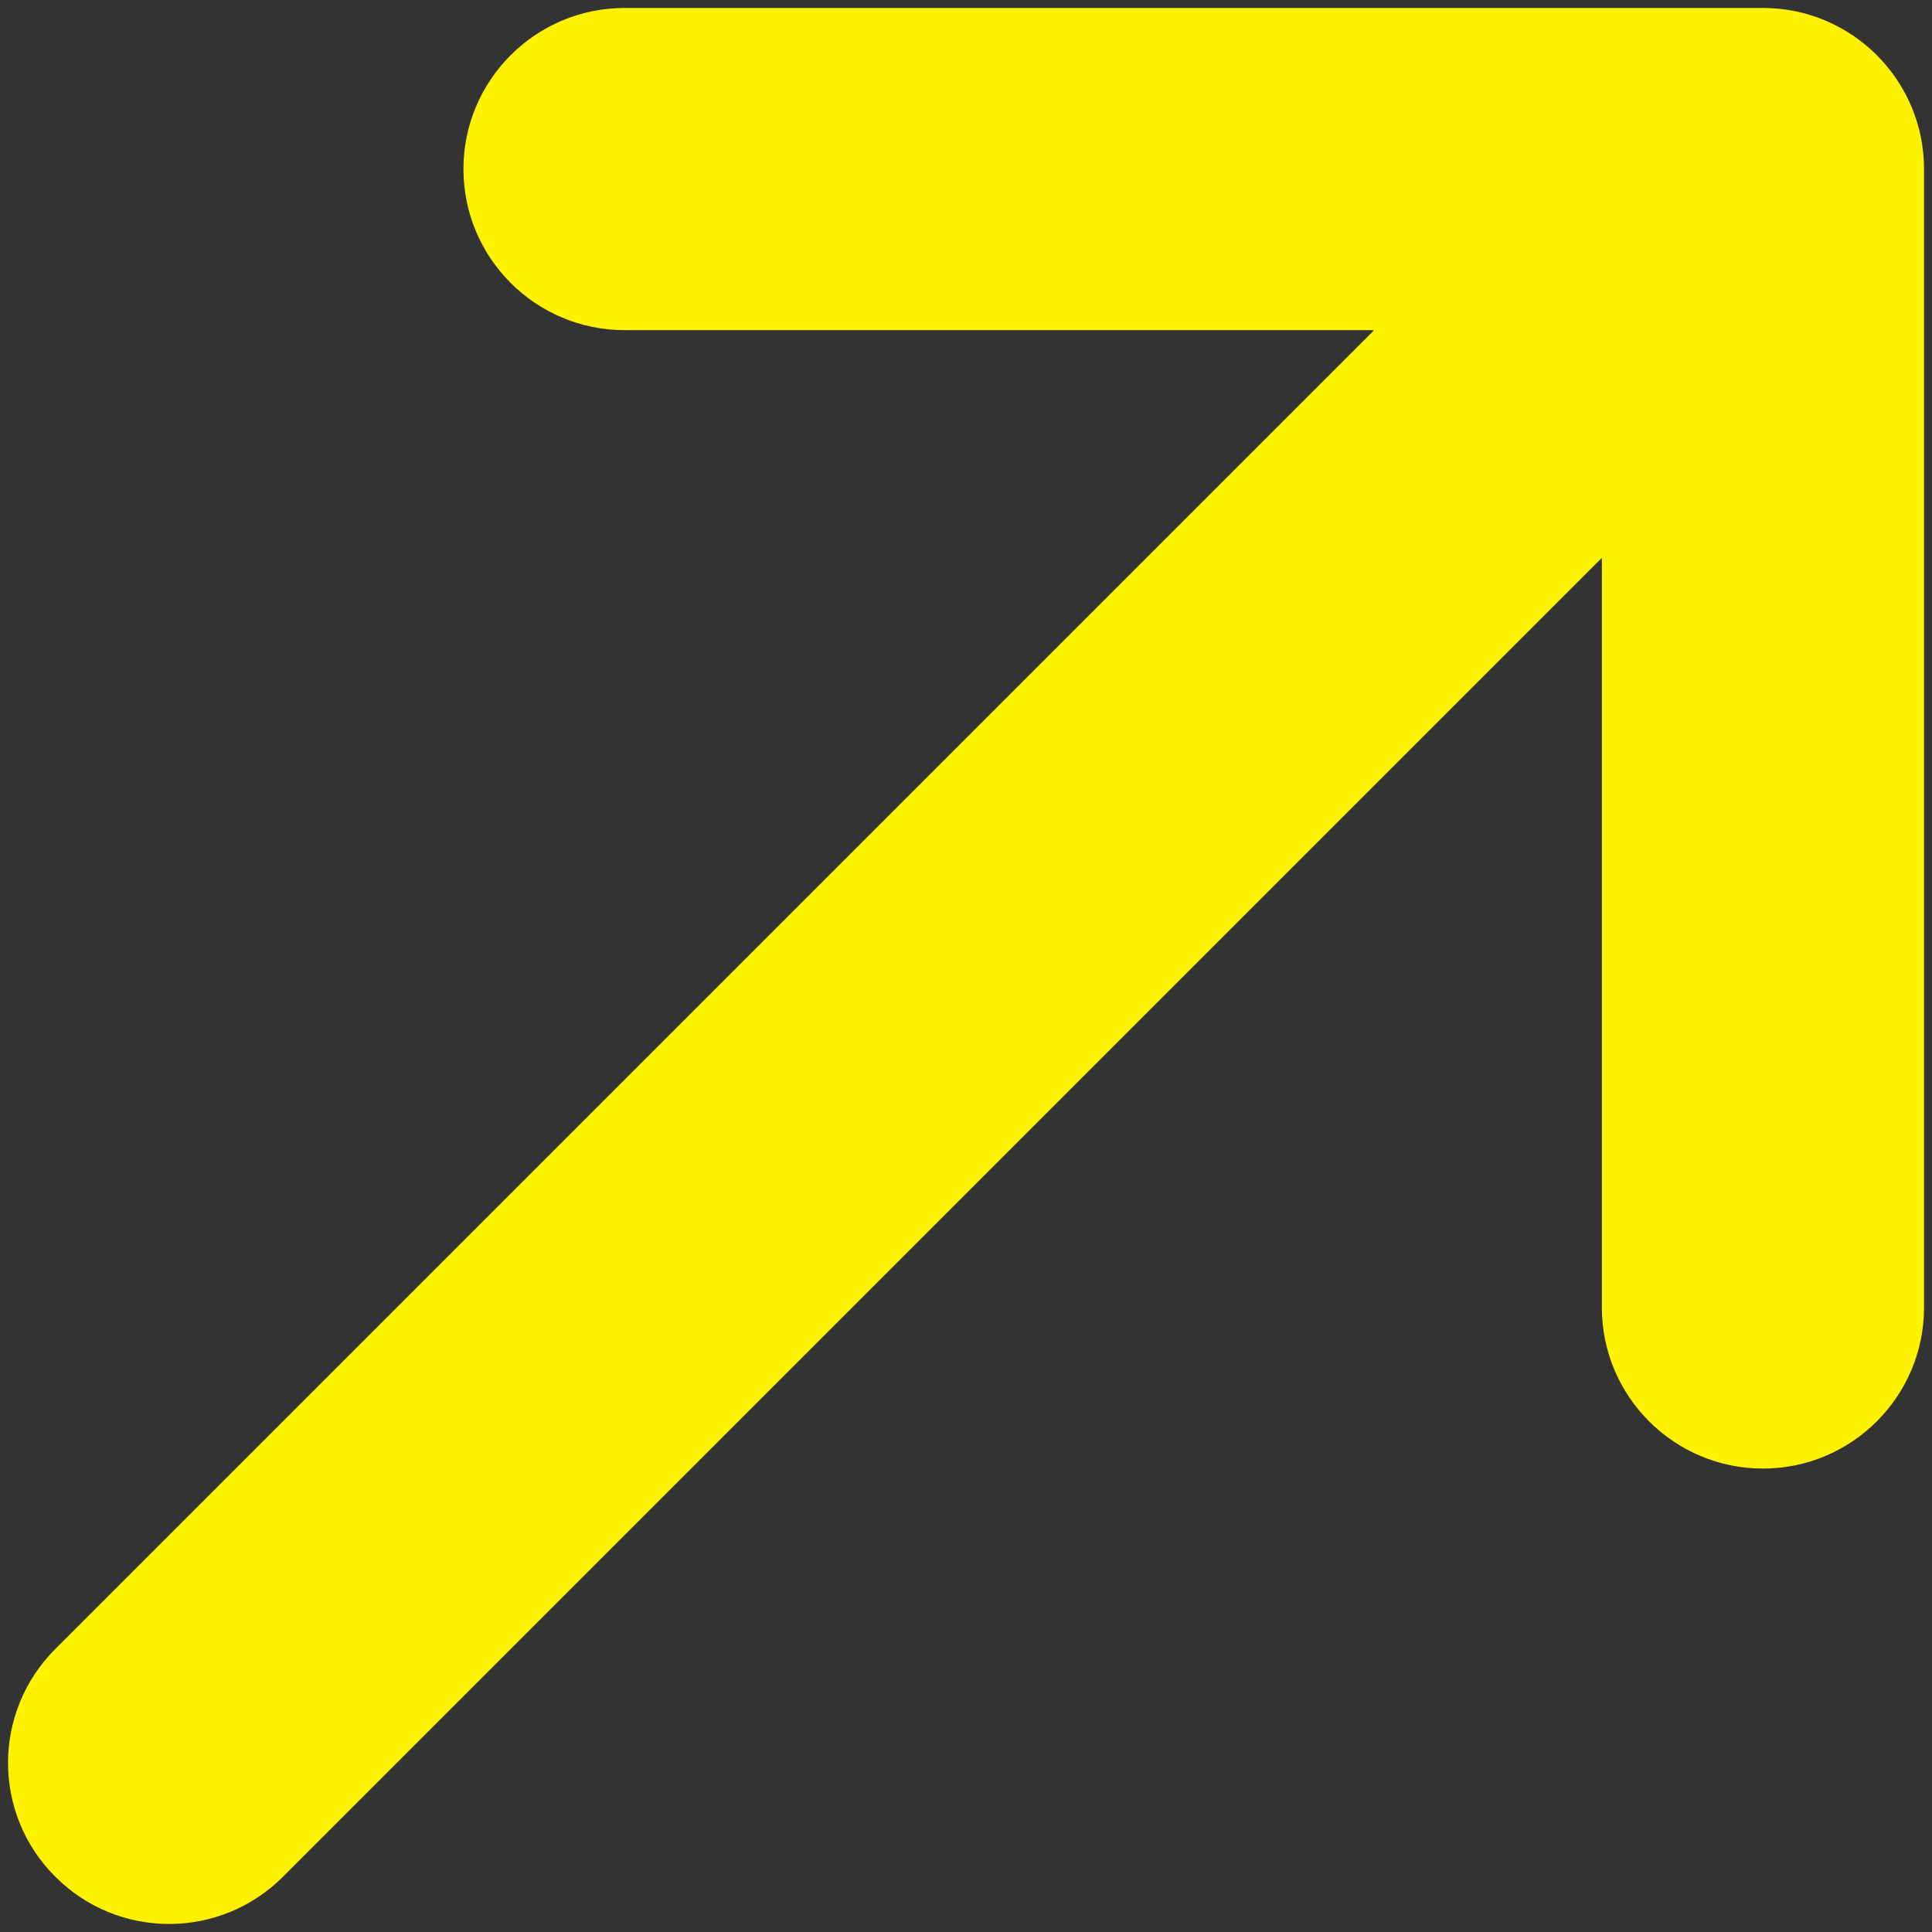 <svg width="8" height="8" viewBox="0 0 8 8" fill="none" xmlns="http://www.w3.org/2000/svg">
   <rect x="0" y="0" width="8" height="8" fill="#333333" stroke="none"/>
   <path
      d="M2.586 1.367C2.218 1.367 1.919 1.068 1.919 0.7C1.919 0.332 2.218 0.033 2.586 0.033H7.3C7.668 0.033 7.967 0.332 7.967 0.7V5.414C7.967 5.782 7.668 6.081 7.3 6.081C6.932 6.081 6.633 5.782 6.633 5.414V2.31L1.172 7.771C0.911 8.032 0.489 8.032 0.229 7.771C-0.032 7.511 -0.032 7.089 0.229 6.828L5.69 1.367H2.586Z"
      fill="#FFF200" />
</svg>
   